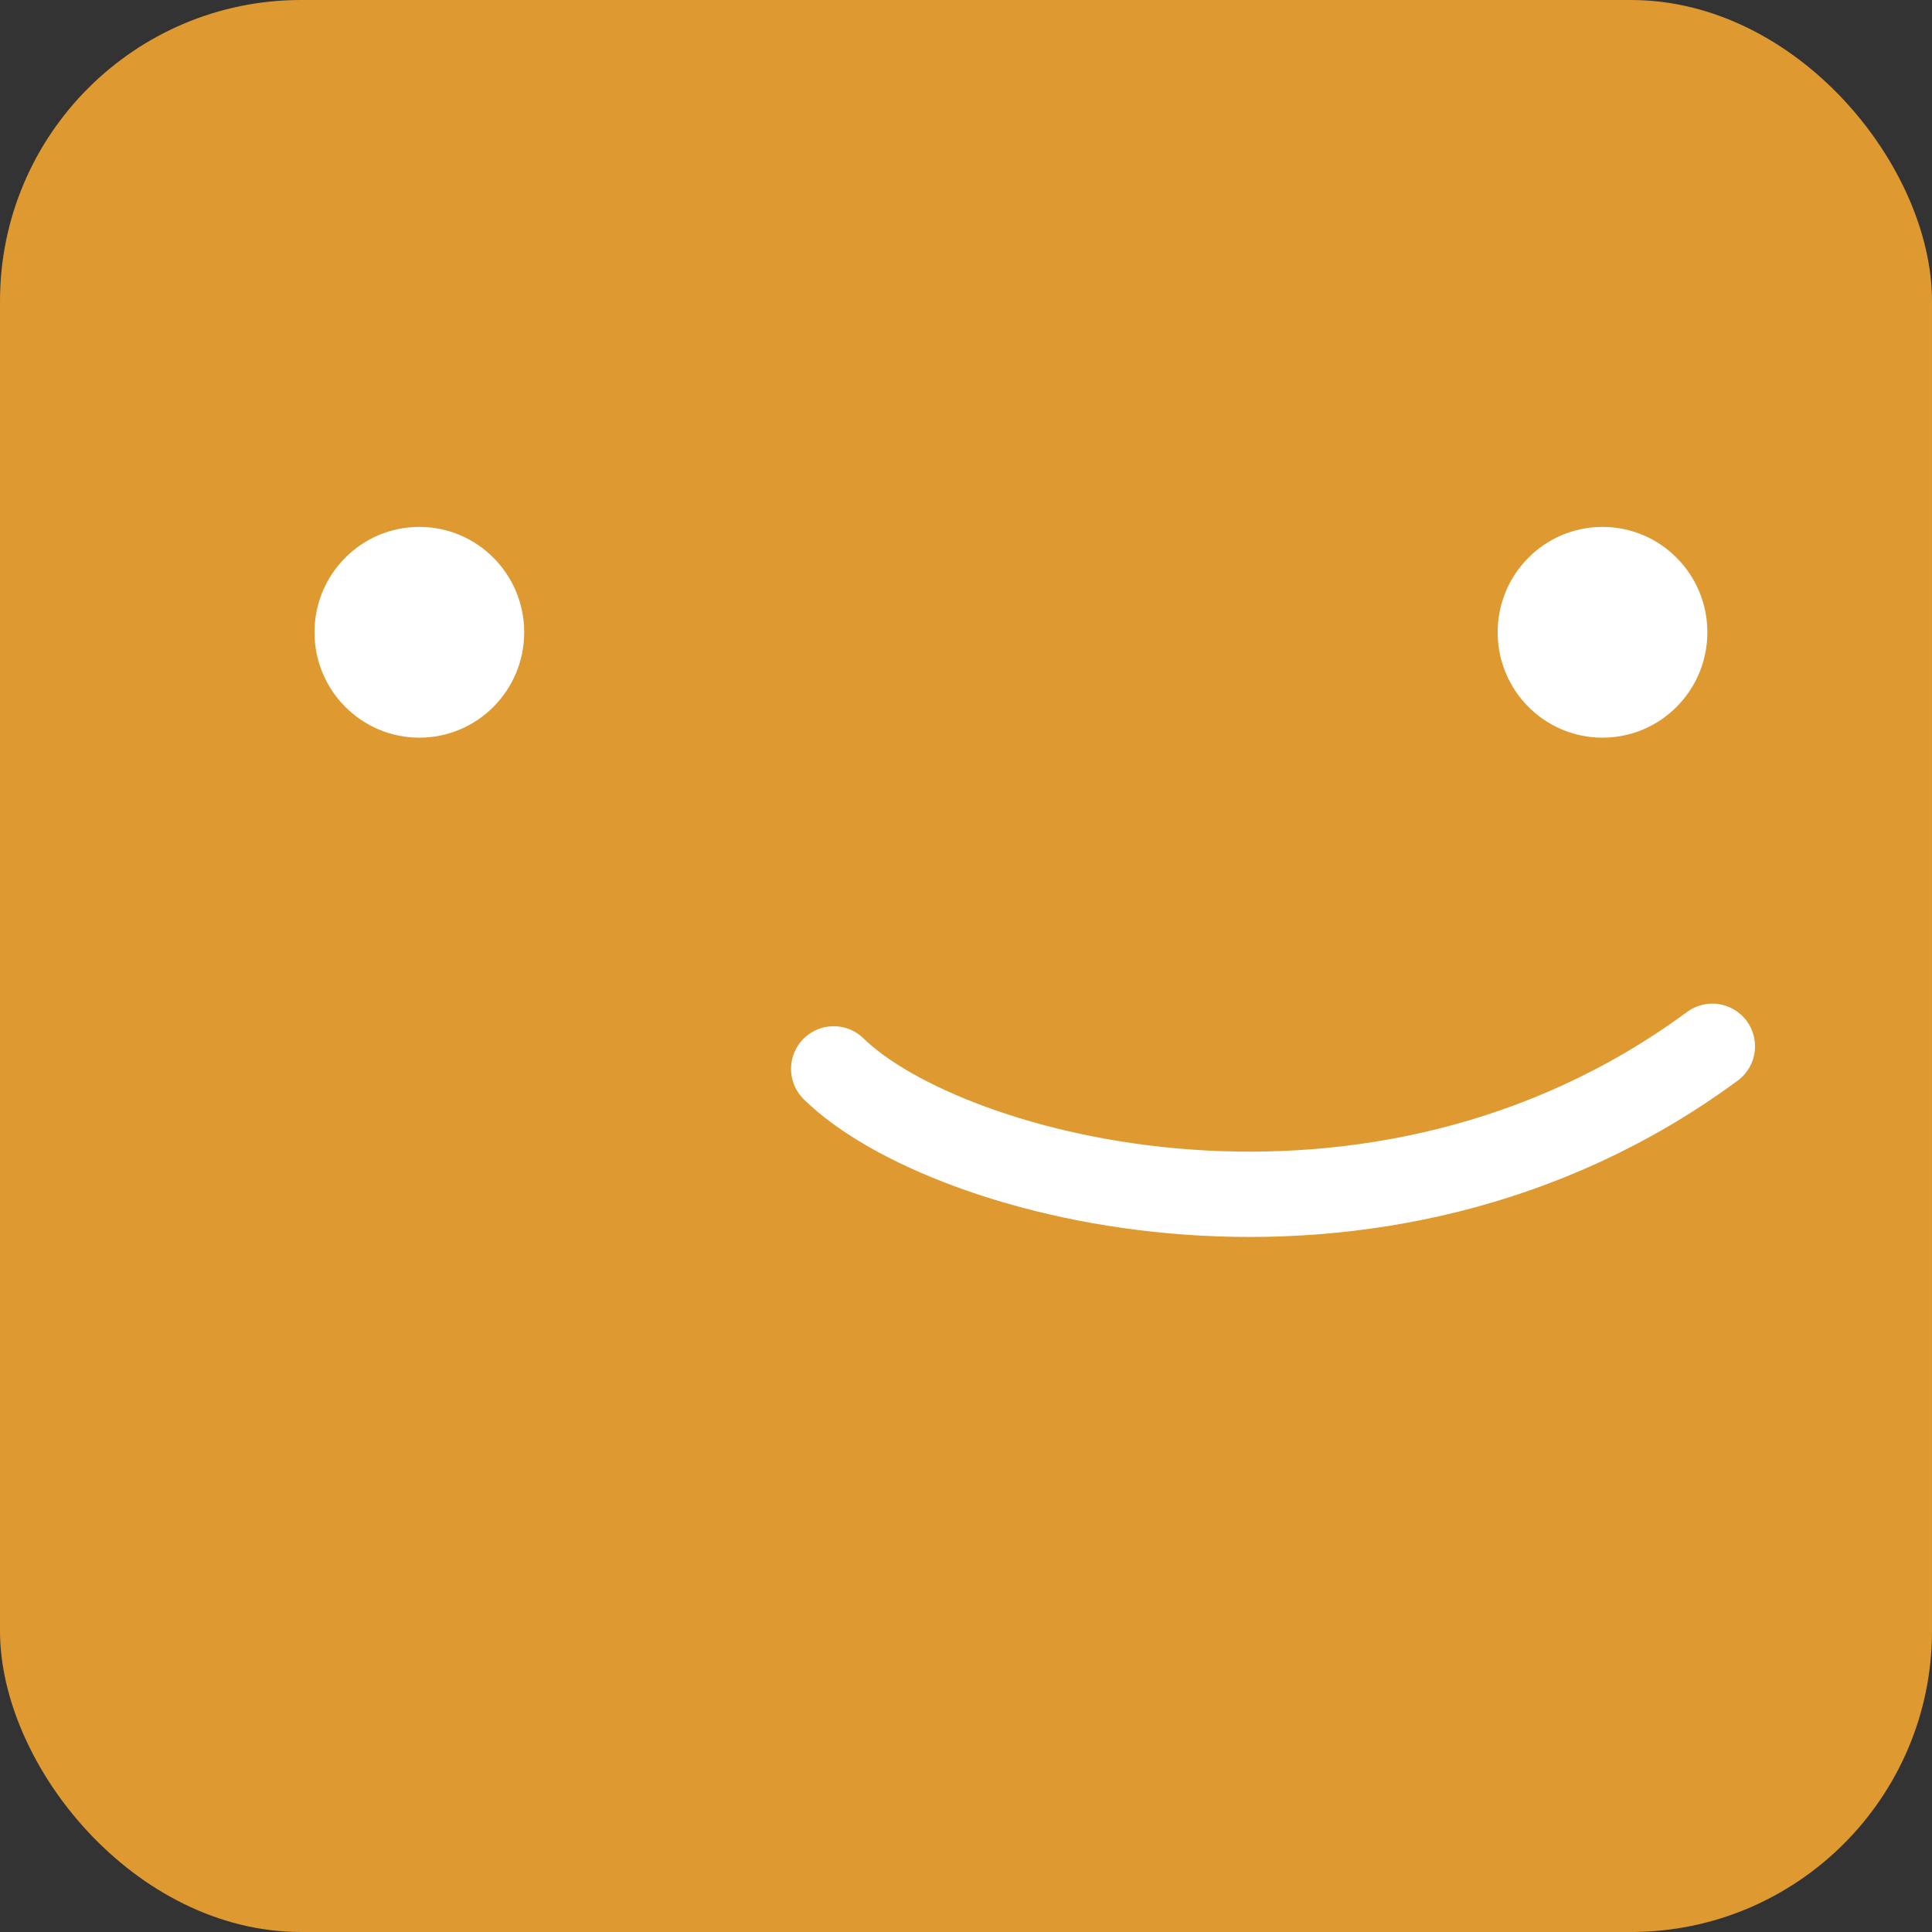 <svg width="55" height="55" viewBox="0 0 55 55" fill="none" xmlns="http://www.w3.org/2000/svg">
<rect x="0" y="0" width="55" height="55" fill="#333333" stroke="none"/>
<rect width="55" height="55" rx="8.571" fill="#DE9931"/>
<ellipse cx="11.938" cy="18" rx="2.985" ry="3" fill="white"/>
<ellipse cx="45.62" cy="18" rx="2.985" ry="3" fill="white"/>
<path d="M23.734 30.429C26.932 33.572 39.154 36.857 48.747 29.786" stroke="white" stroke-width="2.429" stroke-linecap="round"/>
</svg>
